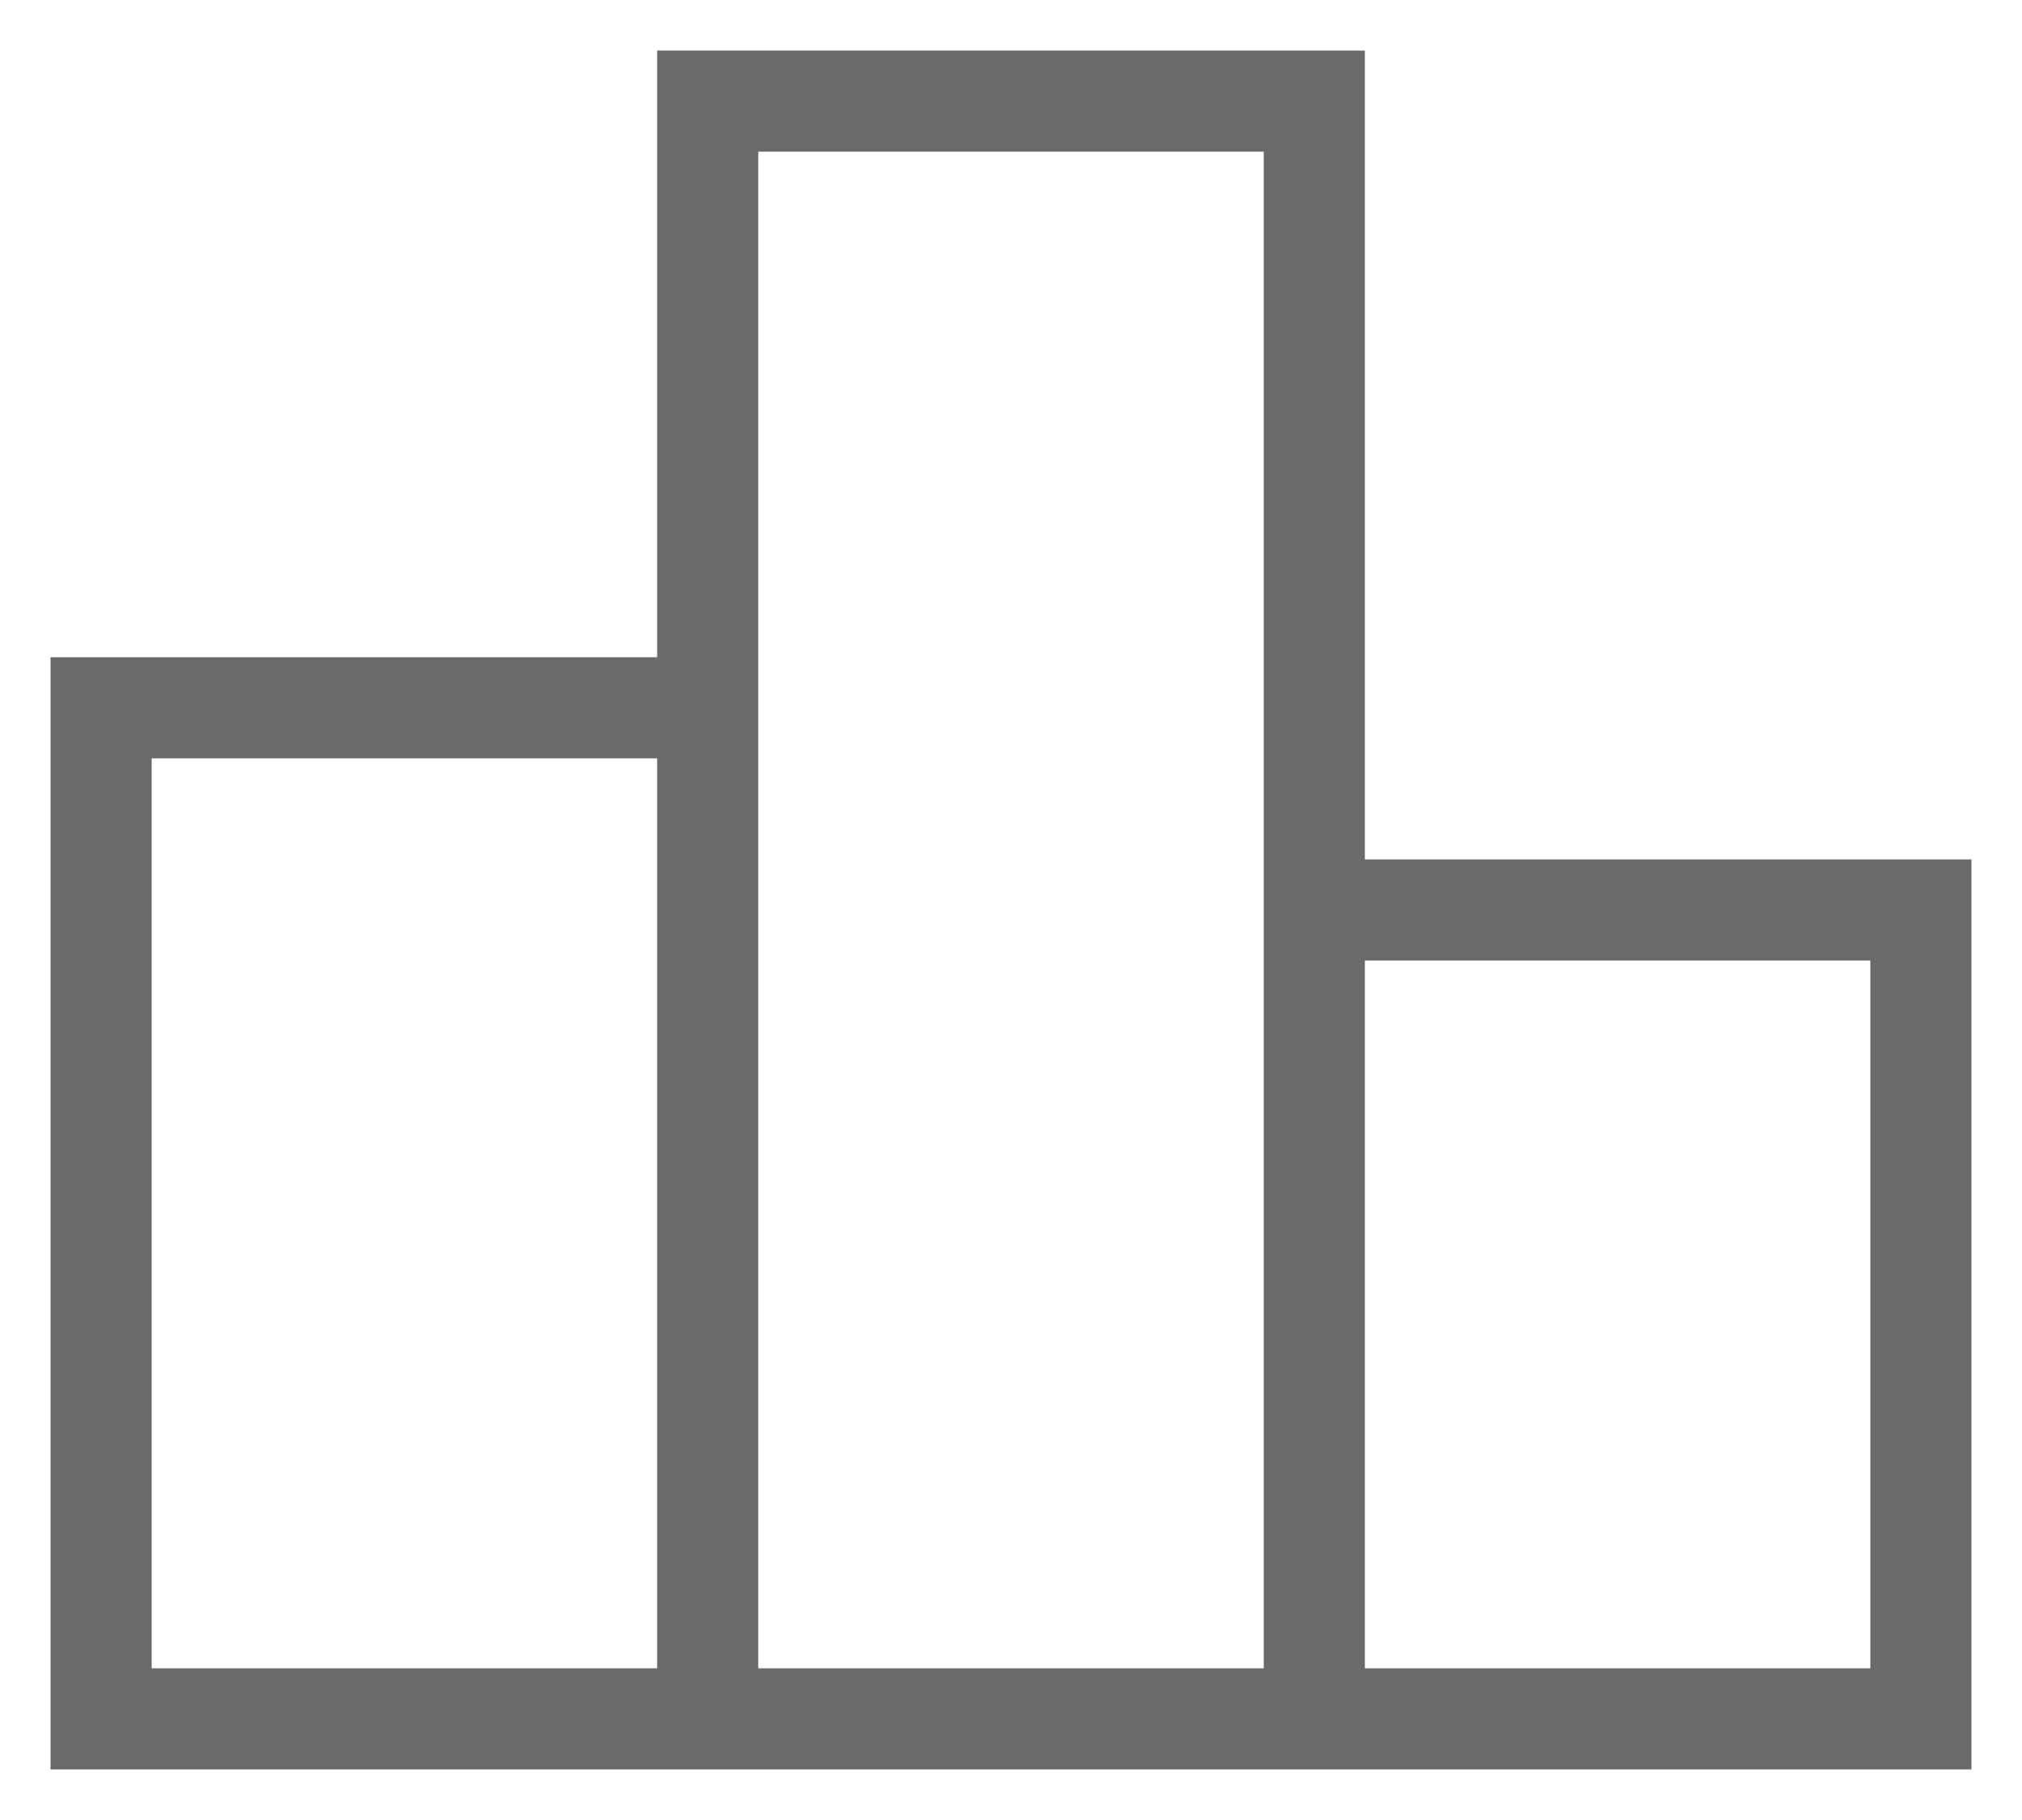 <svg 
  width="20" 
  height="18" 
  viewBox="0 0 20 18" 
  fill="#6A6A6A" 
  xmlns="http://www.w3.org/2000/svg"
>
  <path 
    d="M1.5 16.5H6.5V7.5H1.5V16.5ZM7.5 16.5H12.5V1.5H7.5V16.5ZM13.5 16.5H18.5V9.5H13.5V16.5ZM0.5 17.5V6.5H6.5V0.5H13.5V8.5H19.5V17.5H0.5Z" 
  />
</svg>
